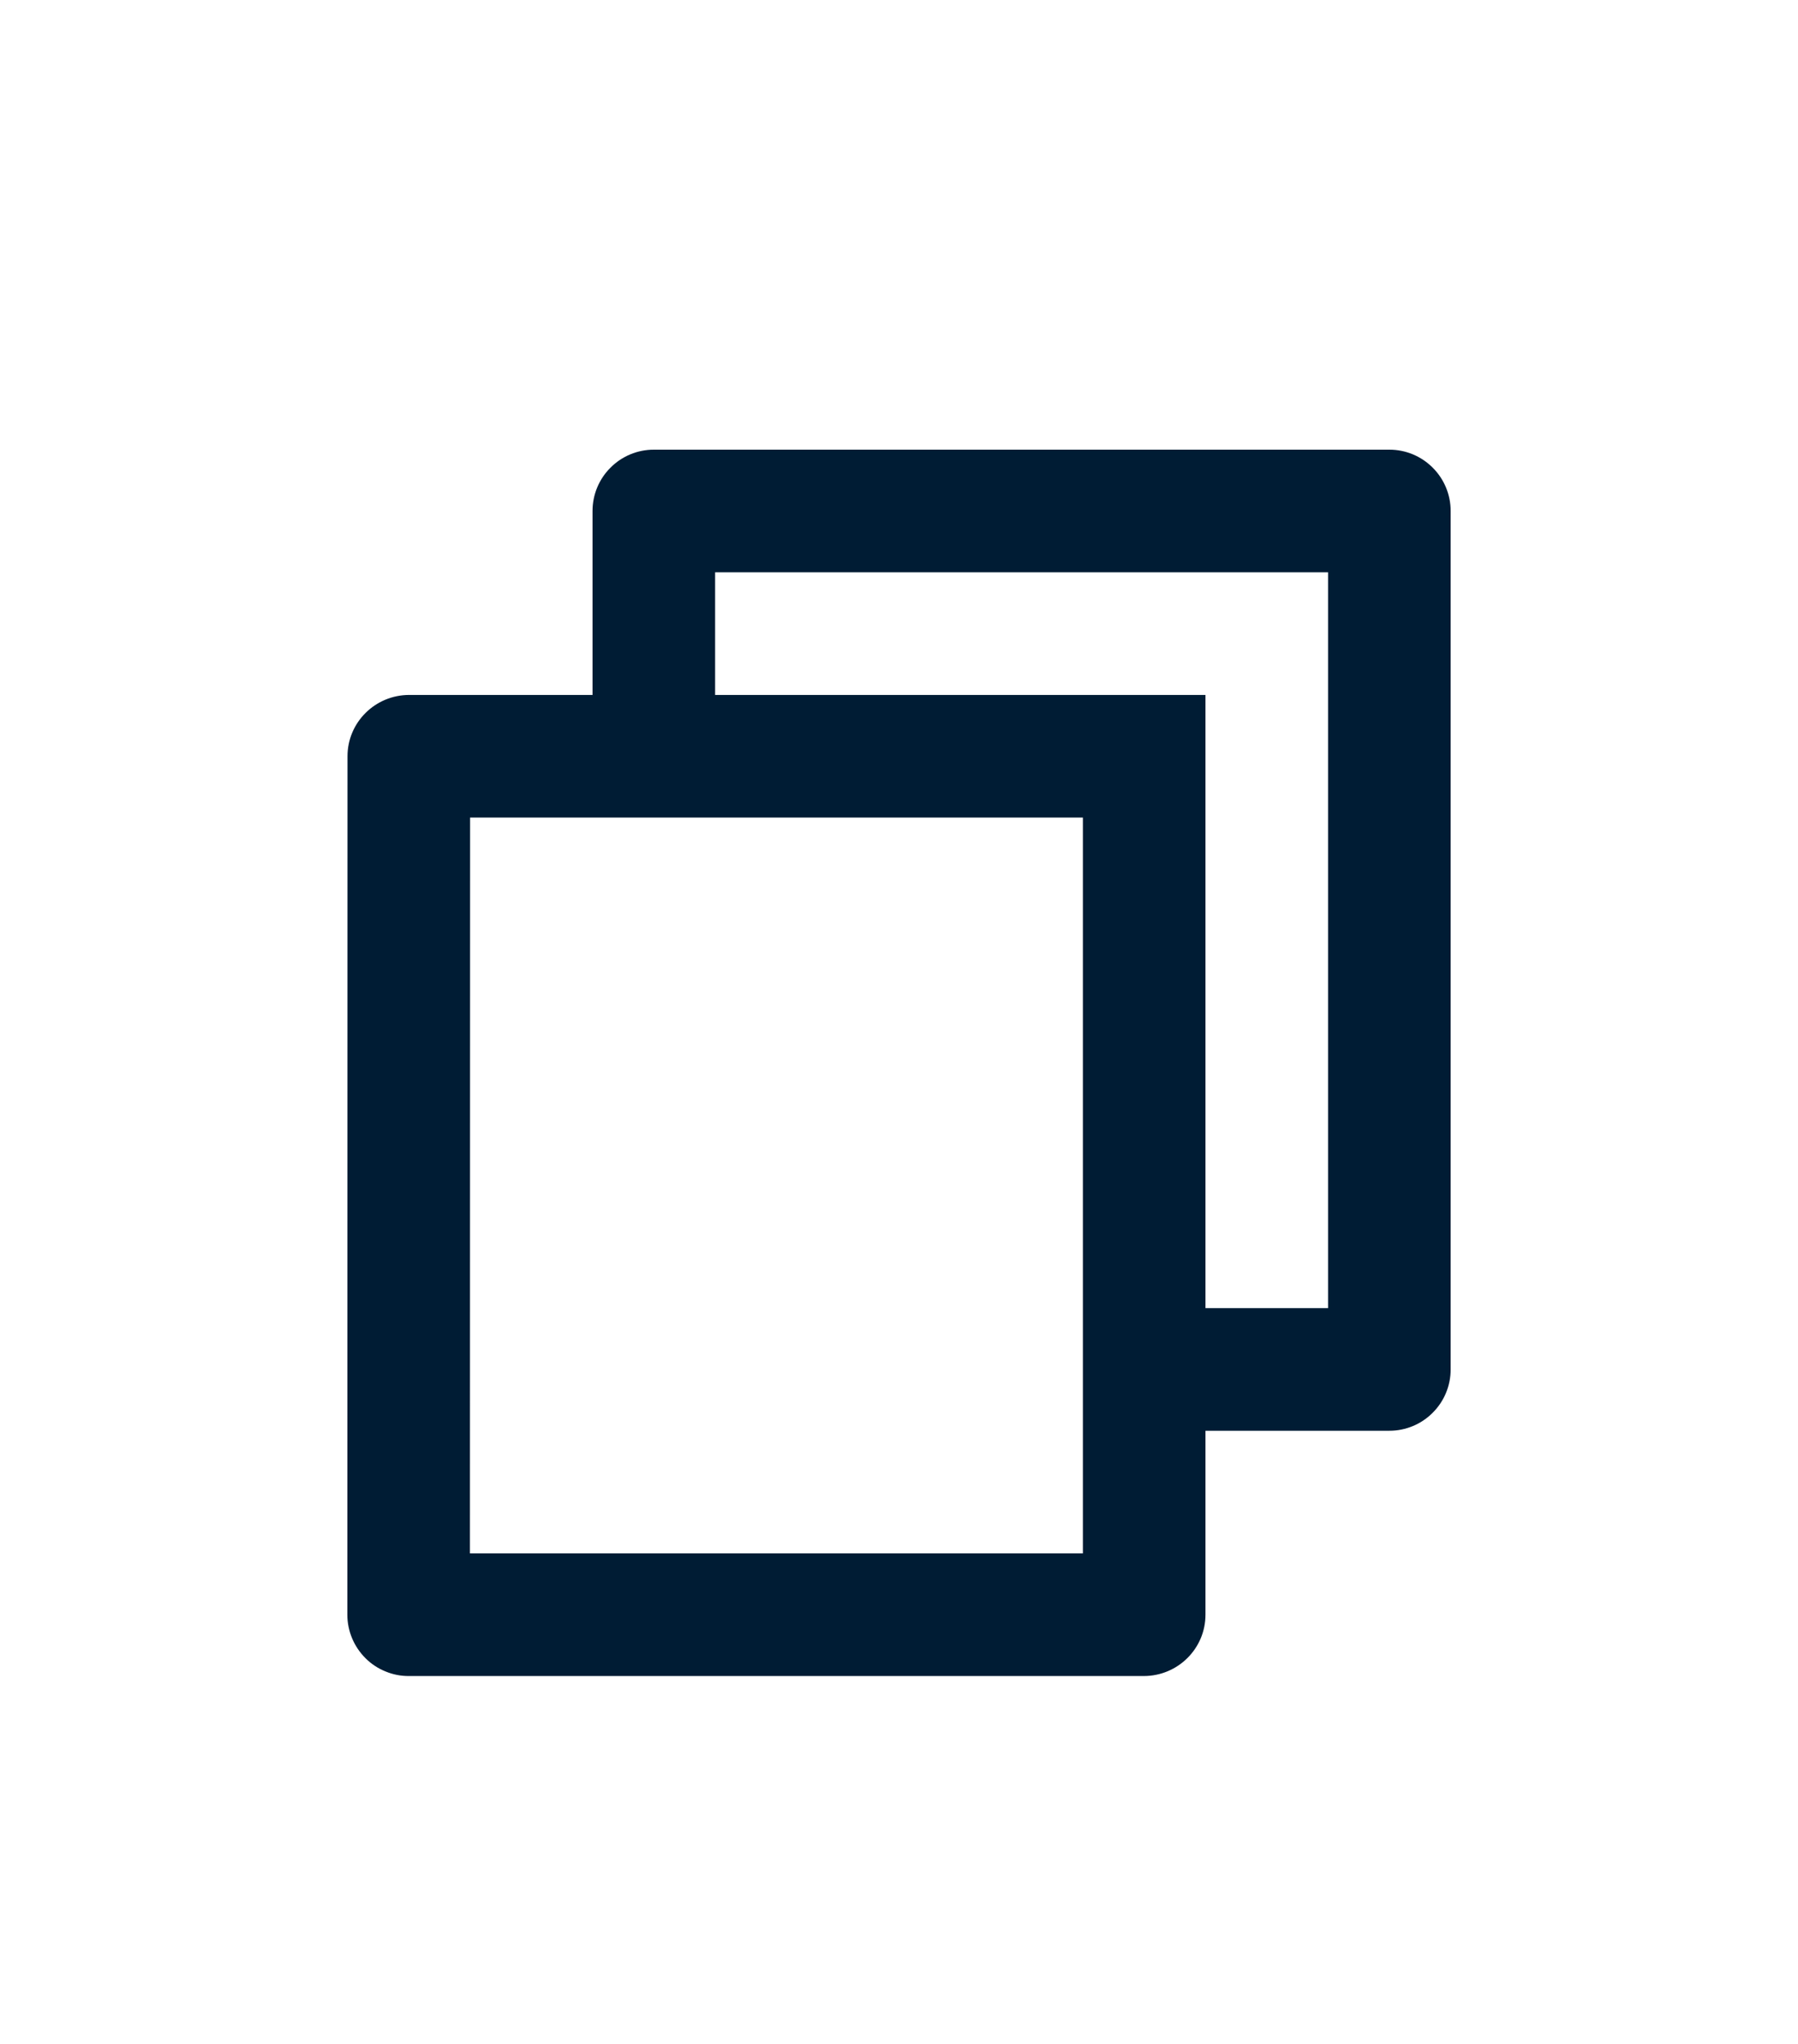 <svg width="22" height="25" viewBox="0 0 22 25" fill="none" xmlns="http://www.w3.org/2000/svg">
<g filter="url(#filter0_d_255_2415)">
<path d="M7.25 4.5V2.25C7.25 2.051 7.329 1.86 7.47 1.72C7.61 1.579 7.801 1.5 8 1.5H17C17.199 1.5 17.39 1.579 17.53 1.72C17.671 1.86 17.75 2.051 17.75 2.25V12.75C17.75 12.949 17.671 13.14 17.53 13.28C17.39 13.421 17.199 13.5 17 13.5H14.75V15.75C14.75 16.164 14.412 16.5 13.995 16.5H5.005C4.906 16.501 4.808 16.482 4.717 16.444C4.625 16.407 4.542 16.352 4.472 16.282C4.402 16.212 4.346 16.129 4.308 16.038C4.27 15.947 4.25 15.849 4.25 15.75L4.252 5.25C4.252 4.836 4.59 4.5 5.008 4.5H7.25ZM5.752 6L5.75 15H13.25V6H5.752ZM8.75 4.5H14.75V12H16.25V3H8.75V4.5Z" fill="#001C34"/>
</g>
<defs>
<filter id="filter0_d_255_2415" x="-2" y="0" width="26" height="26" filterUnits="userSpaceOnUse" color-interpolation-filters="sRGB">
<feFlood flood-opacity="0" result="BackgroundImageFix"/>
<feColorMatrix in="SourceAlpha" type="matrix" values="0 0 0 0 0 0 0 0 0 0 0 0 0 0 0 0 0 0 127 0" result="hardAlpha"/>
<feOffset dy="4"/>
<feGaussianBlur stdDeviation="2"/>
<feComposite in2="hardAlpha" operator="out"/>
<feColorMatrix type="matrix" values="0 0 0 0 0 0 0 0 0 0 0 0 0 0 0 0 0 0 0.25 0"/>
<feBlend mode="normal" in2="BackgroundImageFix" result="effect1_dropShadow_255_2415"/>
<feBlend mode="normal" in="SourceGraphic" in2="effect1_dropShadow_255_2415" result="shape"/>
</filter>
</defs>
</svg>
